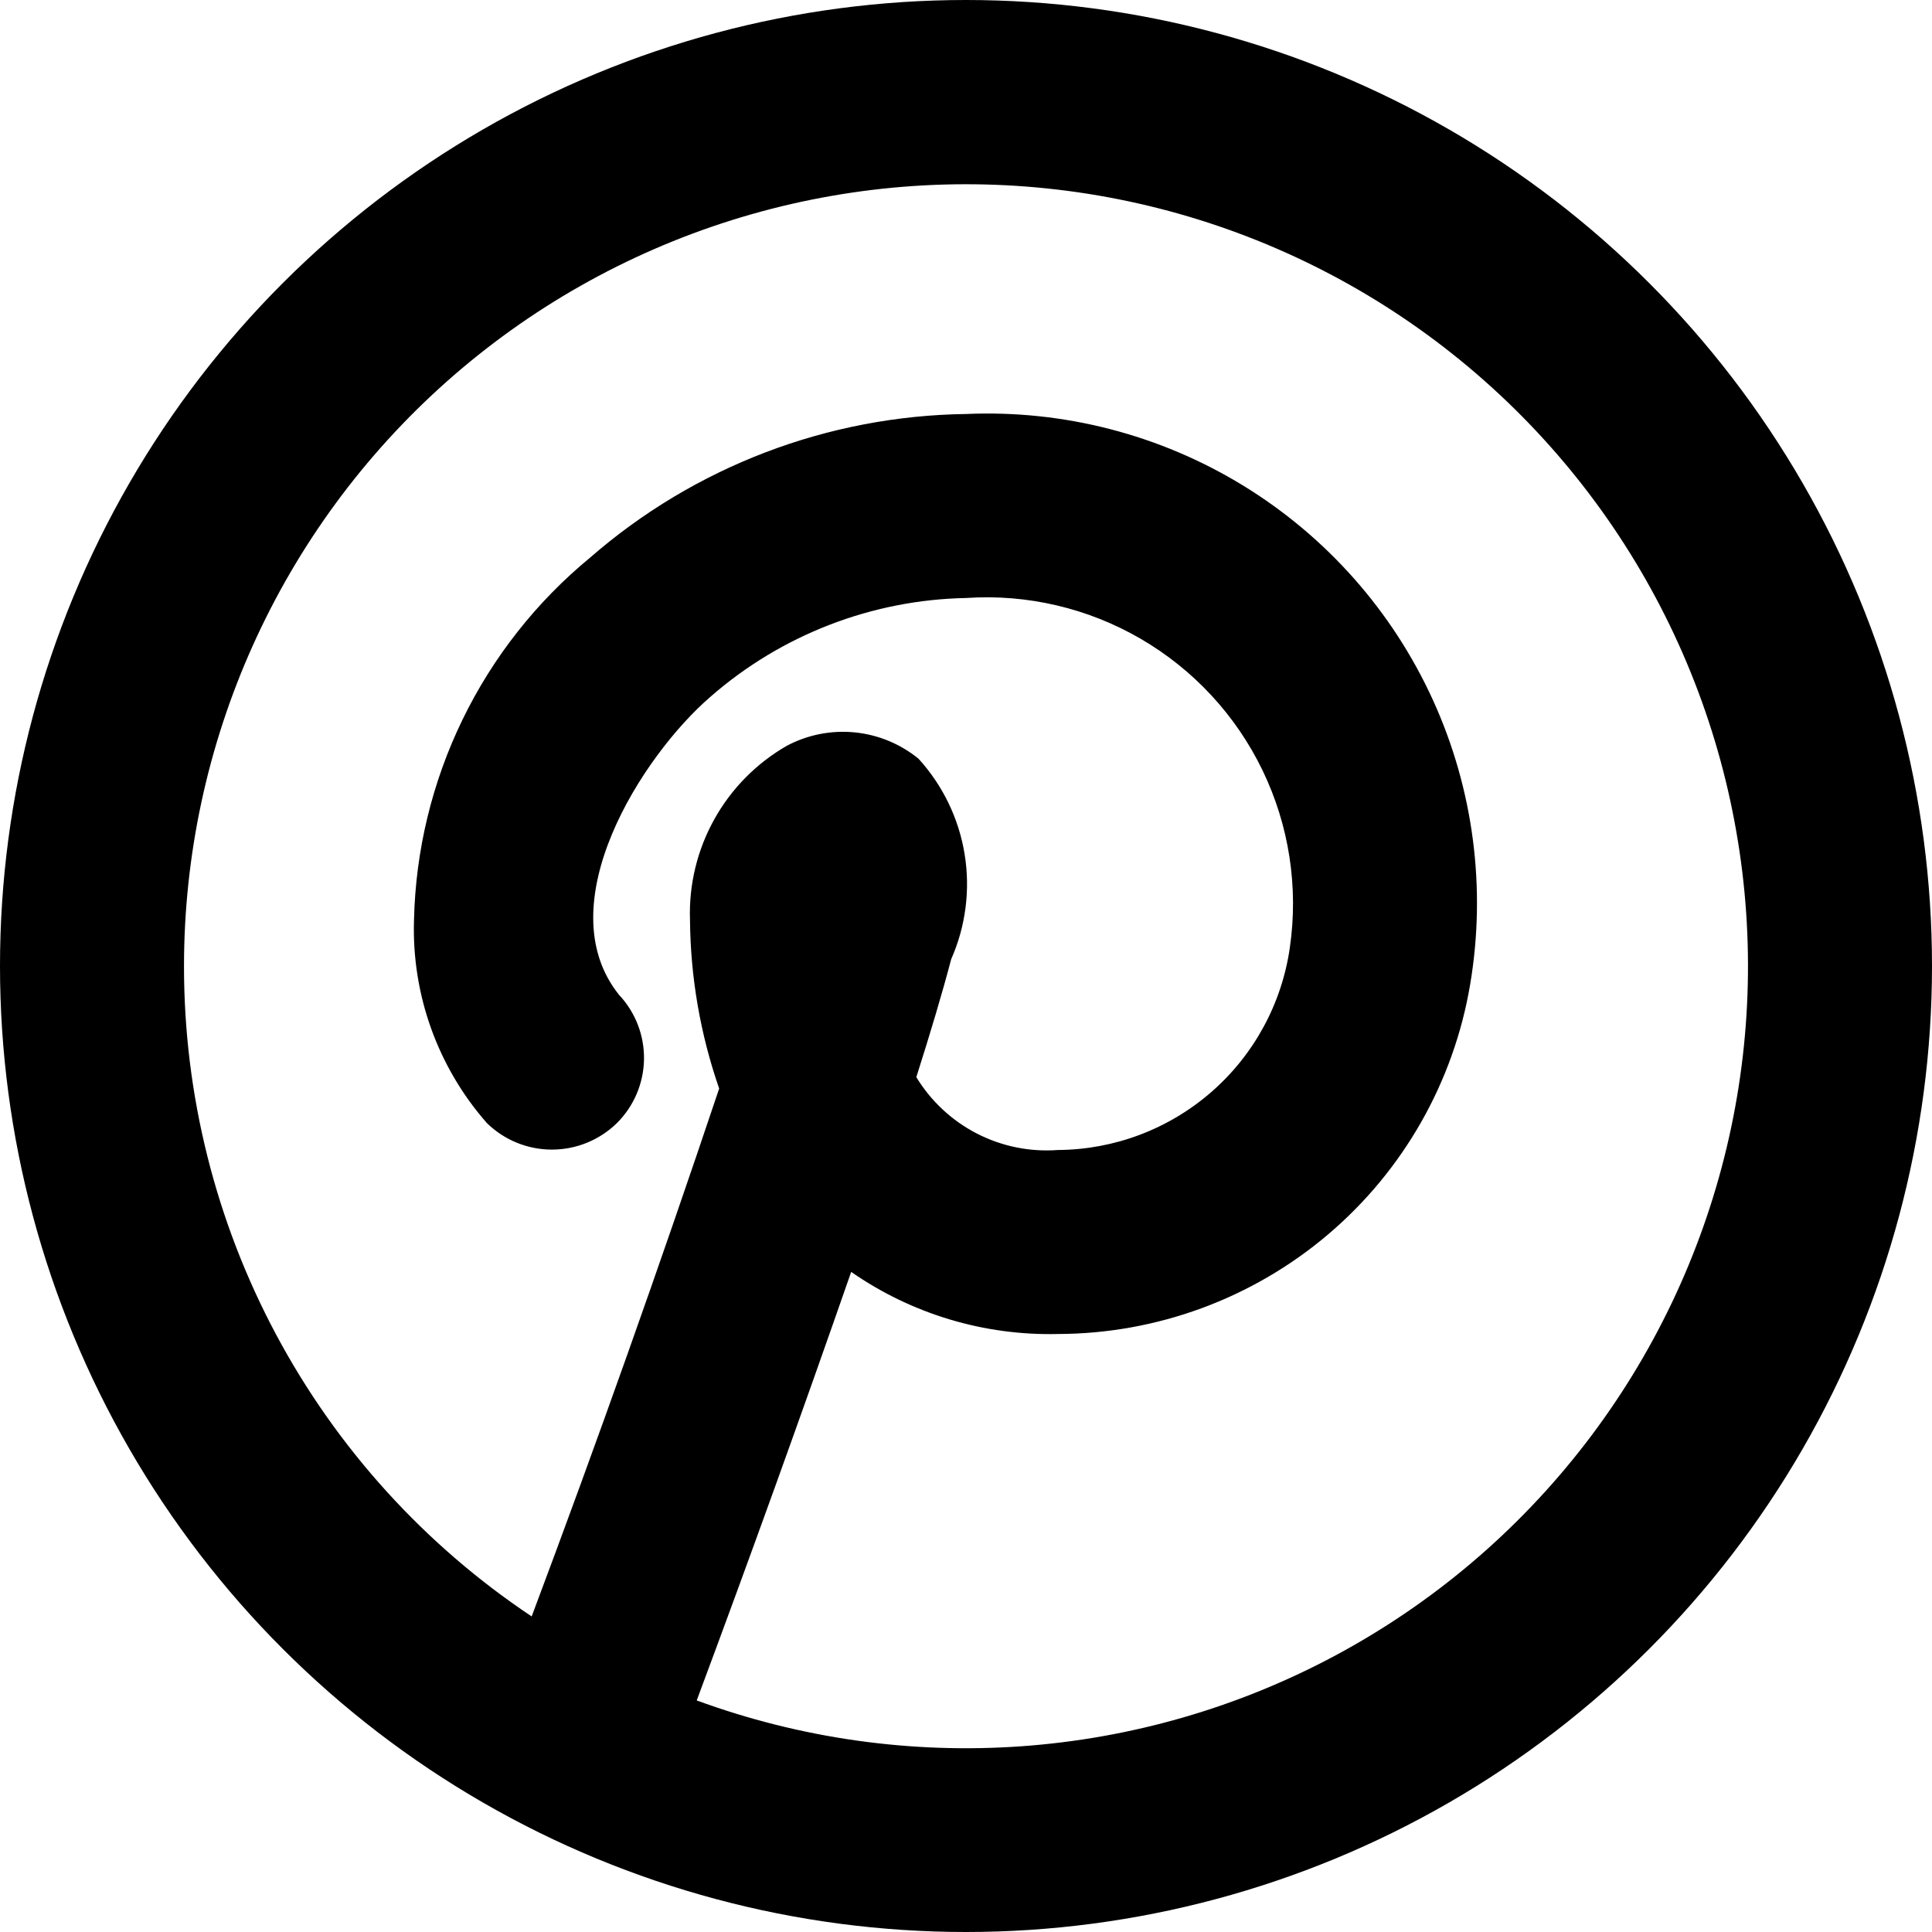 <svg id="Pinterest" xmlns="http://www.w3.org/2000/svg" xmlns:xlink="http://www.w3.org/1999/xlink" width="21" height="21" viewBox="0 0 21 21">
  <defs>
    <clipPath id="clip-path">
      <path id="Path_26198" data-name="Path 26198" d="M2.5-11a8.5,8.5,0,0,1,5.951-8.106,8.5,8.5,0,0,1,9.519,3.243A8.5,8.5,0,0,1,17.733-5.81a8.5,8.5,0,0,1-9.66,2.793q.865-2.32,1.679-4.658A3.778,3.778,0,0,0,12-7a4.555,4.555,0,0,0,4.48-3.8A5.32,5.32,0,0,0,11-17a6.35,6.35,0,0,0-4.087,1.562A5.258,5.258,0,0,0,5-11.5a3.192,3.192,0,0,0,.791,2.206,1.01,1.01,0,0,0,1.416,0,1,1,0,0,0,.022-1.392c-.786-.98.25-2.6.994-3.241A4.348,4.348,0,0,1,11-15a3.329,3.329,0,0,1,3.52,3.8A2.562,2.562,0,0,1,12-9a1.657,1.657,0,0,1-1.54-.792c.154-.484.285-.924.379-1.282a2.023,2.023,0,0,0-.355-2.179,1.3,1.3,0,0,0-1.431-.141A2.1,2.1,0,0,0,8-11.5a5.741,5.741,0,0,0,.317,1.832Q7.349-6.781,6.279-3.93A8.492,8.492,0,0,1,2.5-11ZM11-21.5A10.5,10.5,0,0,0,.5-11,10.5,10.5,0,0,0,11-.5,10.5,10.5,0,0,0,21.5-11,10.5,10.5,0,0,0,11-21.5Z" fill="none"/>
    </clipPath>
    <clipPath id="clip-path-2">
      <path id="Path_26197" data-name="Path 26197" d="M-311,529H194V-126H-311Z" fill="none"/>
    </clipPath>
  </defs>
  <g id="Group_47606" data-name="Group 47606" transform="translate(-0.5 21.5)" clip-path="url(#clip-path)">
    <g id="Group_47605" data-name="Group 47605" clip-path="url(#clip-path-2)">
      <path id="Path_26196" data-name="Path 26196" d="M-4.5-26.5h31v31h-31Z"/>
    </g>
  </g>
</svg>
